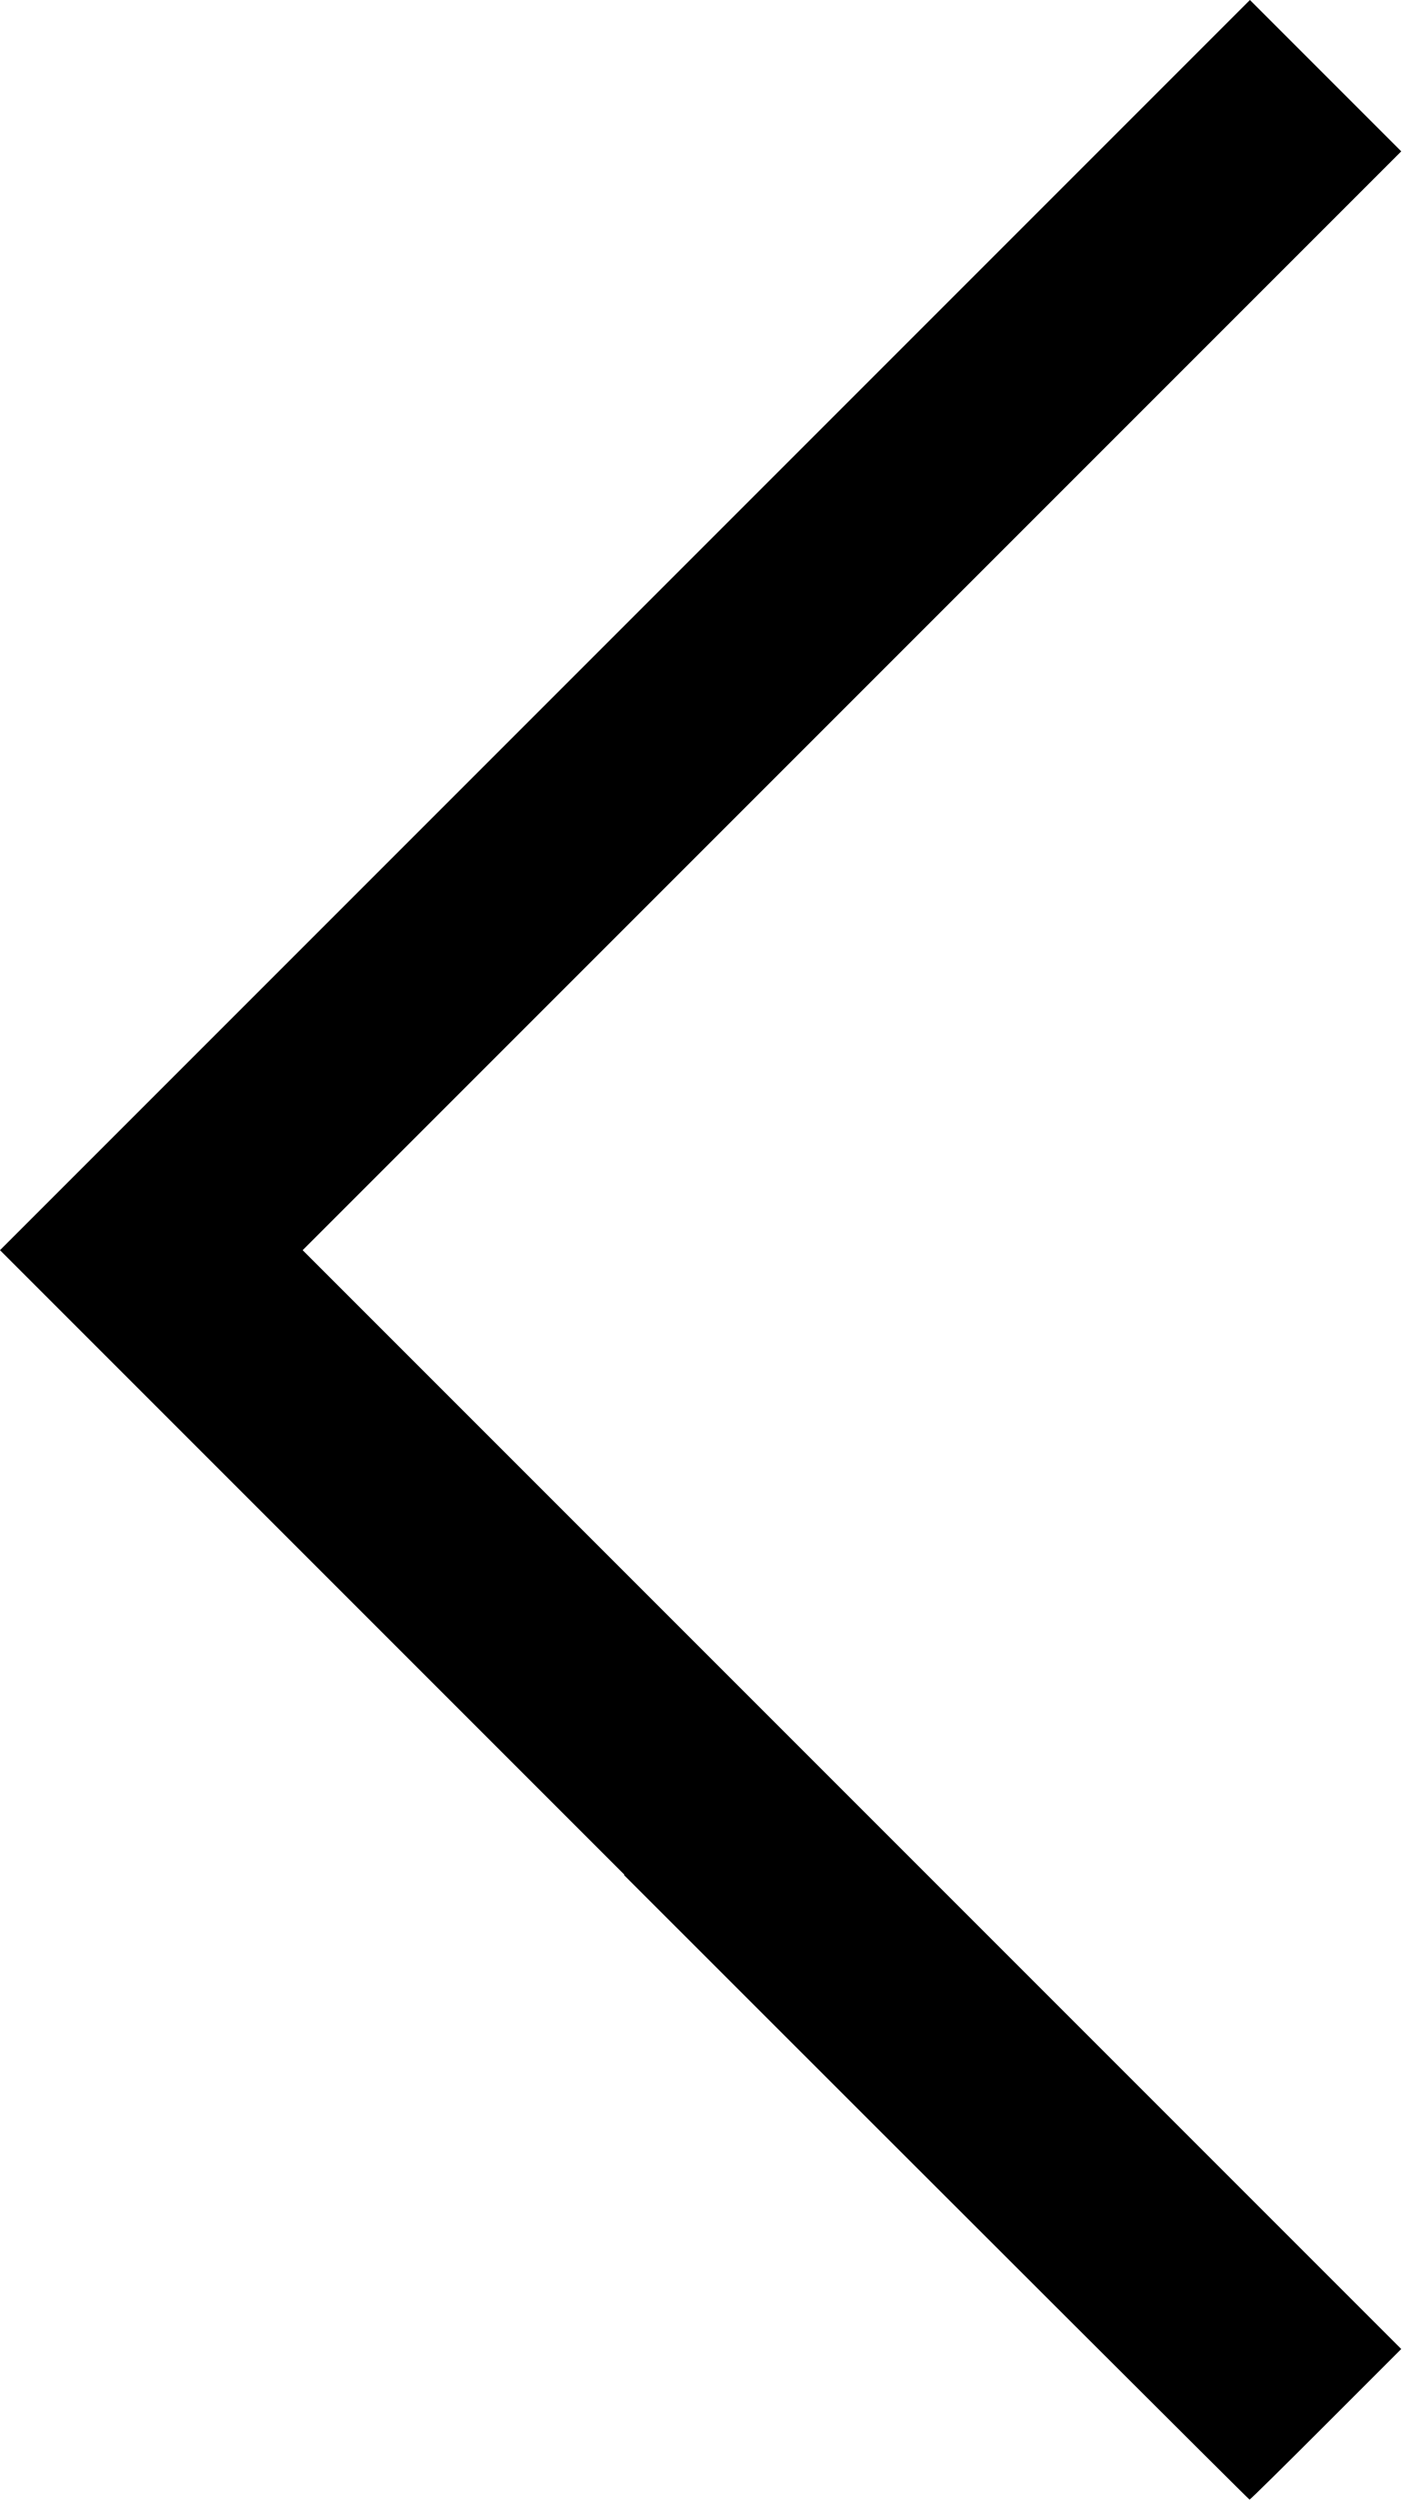 <?xml version="1.0" encoding="UTF-8" standalone="no"?>
<svg
   xmlns:dc="http://purl.org/dc/elements/1.1/"
   xmlns:cc="http://creativecommons.org/ns#"
   xmlns:rdf="http://www.w3.org/1999/02/22-rdf-syntax-ns#"
   xmlns:svg="http://www.w3.org/2000/svg"
   xmlns="http://www.w3.org/2000/svg"
   id="svg8"
   version="1.1"
   viewBox="0 0 3.706 6.607"
   height="6.607mm"
   width="3.706mm">
  <defs
     id="defs2" />
  <g
     transform="translate(-203.928,-239.267)"
     id="layer1">
    <path
       id="path3691"
       d="m 205.579,244.222 -1.651,-1.651 1.652,-1.652 1.652,-1.652 0.2,0.2 0.2,0.2 -1.452,1.452 -1.452,1.452 1.452,1.452 1.452,1.452 -0.199,0.199 c -0.109,0.109 -0.2,0.199 -0.202,0.199 -0.002,0 -0.746,-0.743 -1.654,-1.651 z"
       style="fill:#000000;stroke-width:0.006" />
  </g>
</svg>
